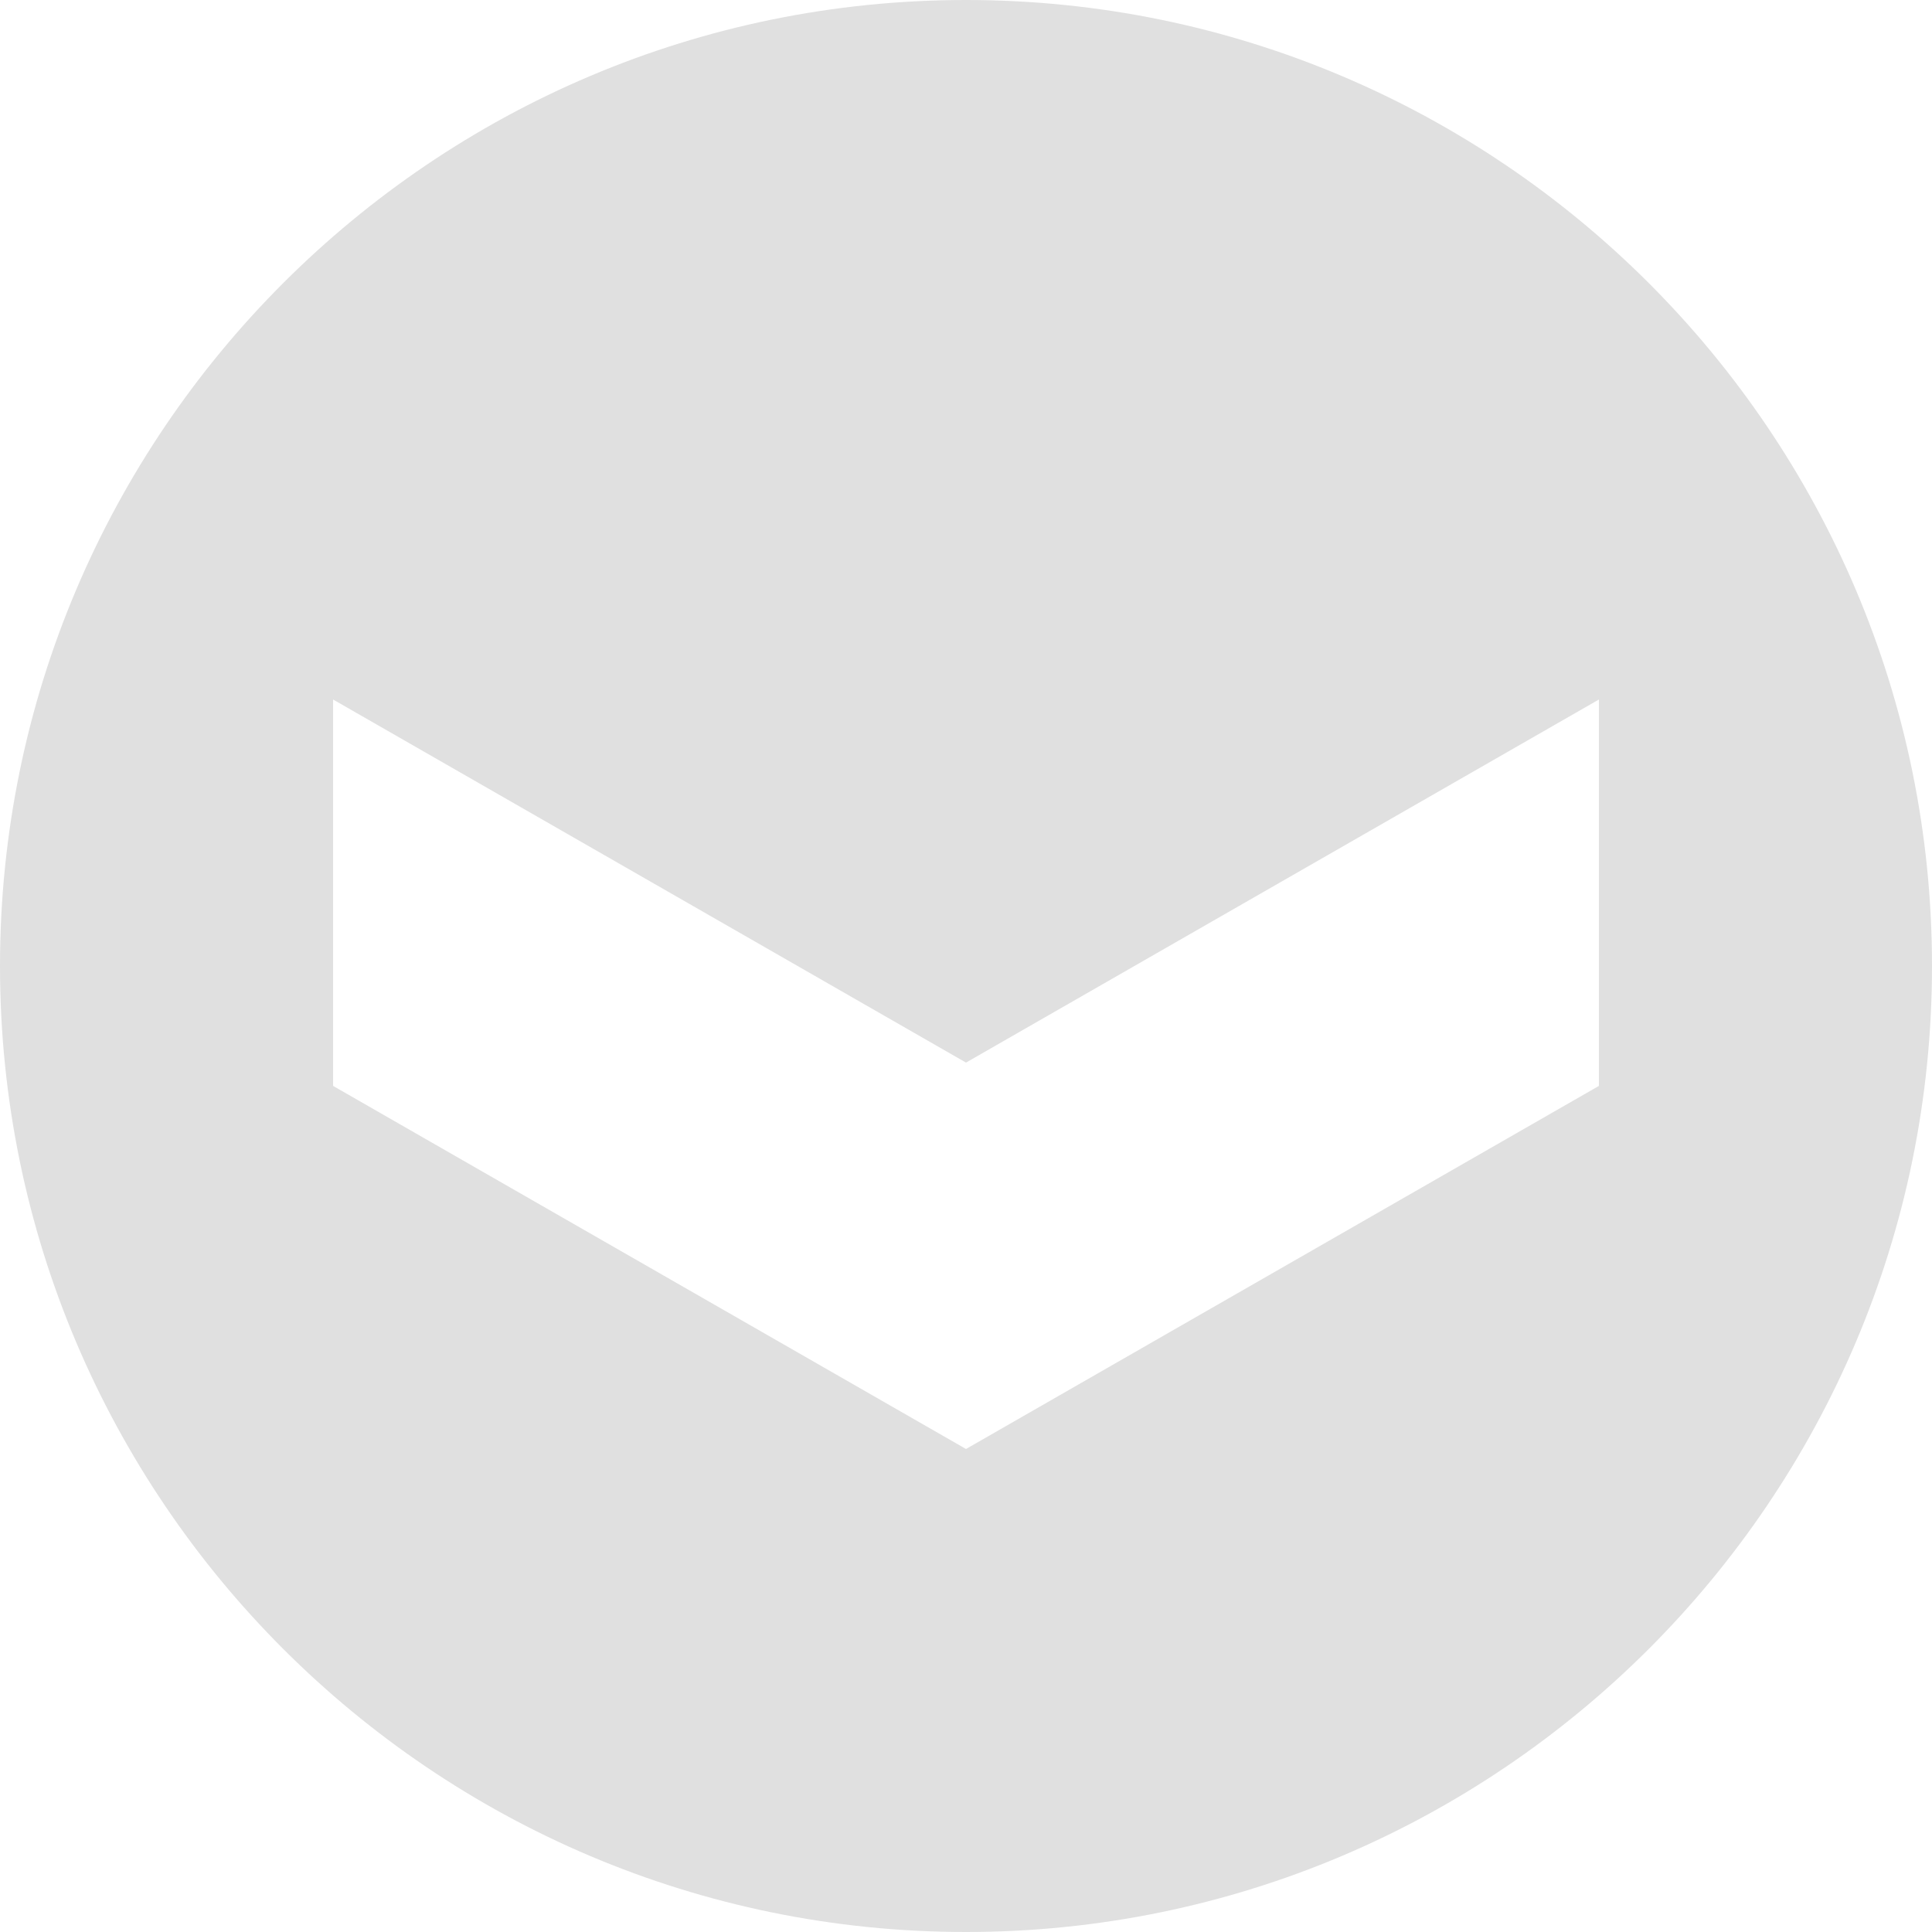 <svg id="Layer_1" xmlns="http://www.w3.org/2000/svg" viewBox="0 0 58 58"><style>.st0{fill:#e0e0e0}</style><path class="st0" d="M29 0C13 0 0 13 0 29s13 29 29 29 29-13 29-29S45 0 29 0zm19 32.6L29 43.5 10 32.6V21l19 10.9L48 21v11.6z"/></svg>